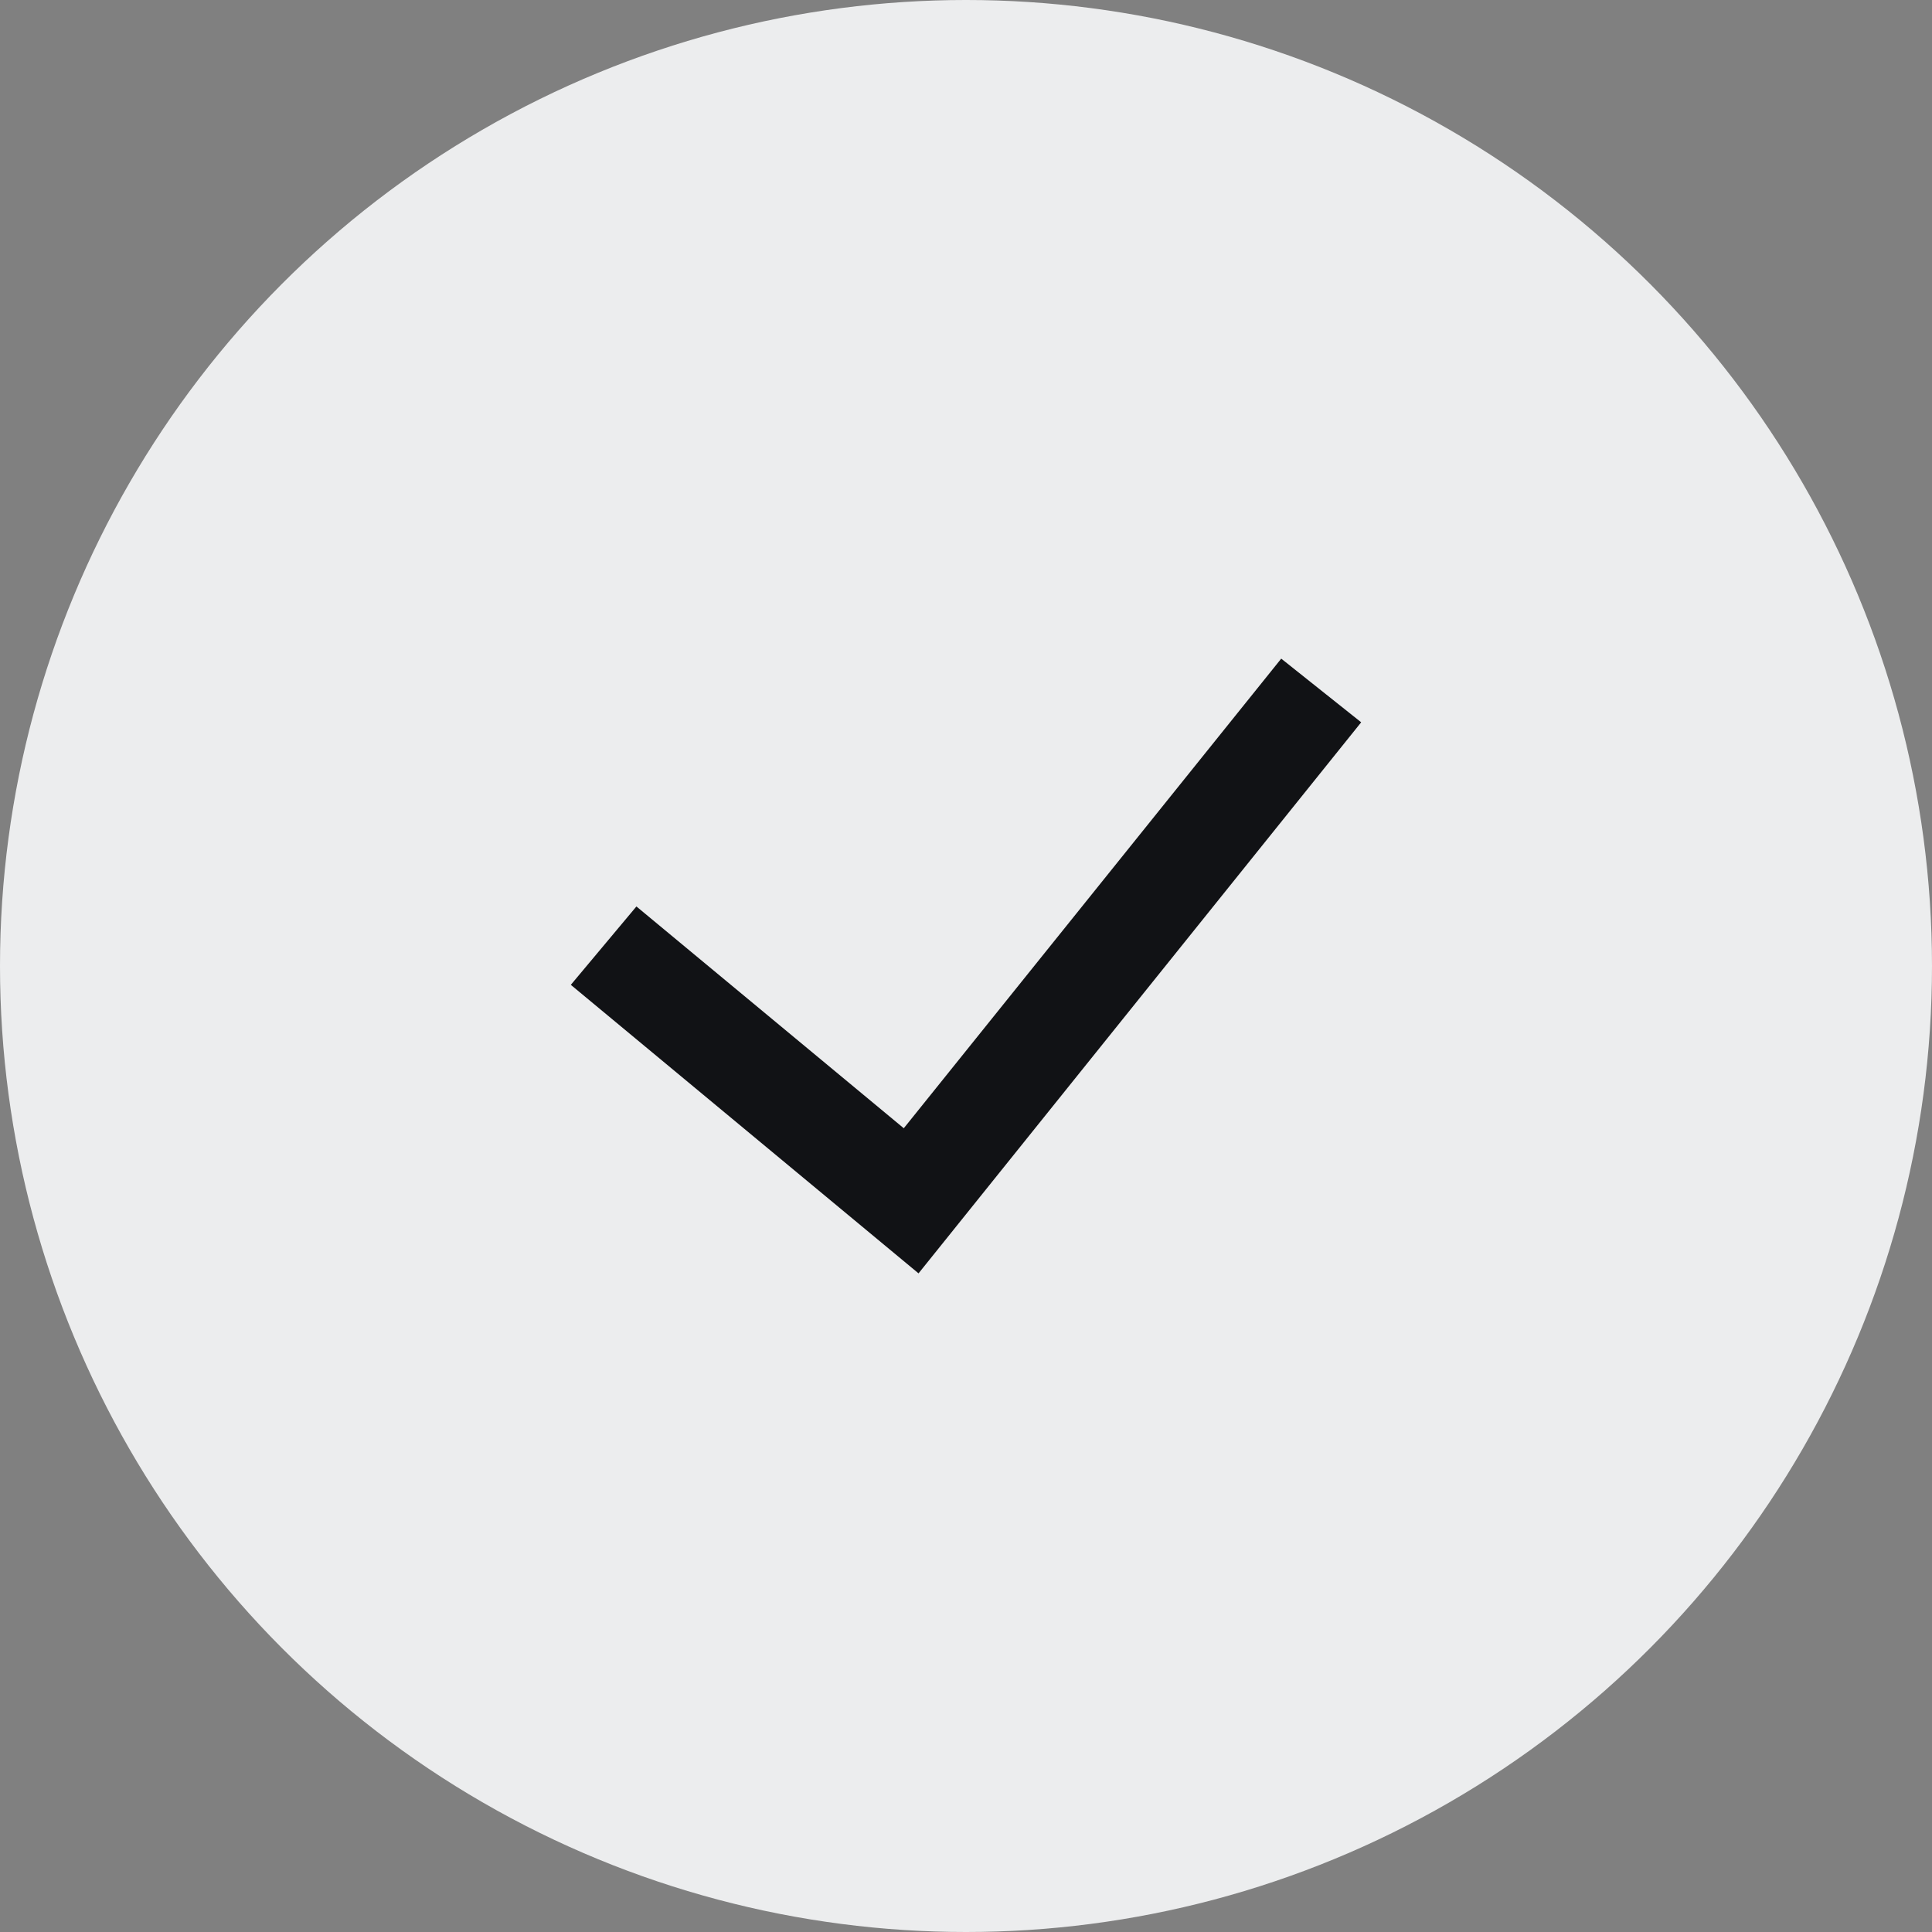 <svg width="44" height="44" viewBox="0 0 44 44" fill="none" xmlns="http://www.w3.org/2000/svg">
<rect x="0" y="0" width="44" height="44" fill="#808080" stroke="none"/>
<circle cx="22" cy="22" r="22" fill="#ECEDEE"/>
<path fill-rule="evenodd" clip-rule="evenodd" d="M31 16.45L20.919 29L13 22.429L14.494 20.644L20.583 25.695L29.179 15L31 16.45Z" fill="#111215"/>
</svg>
